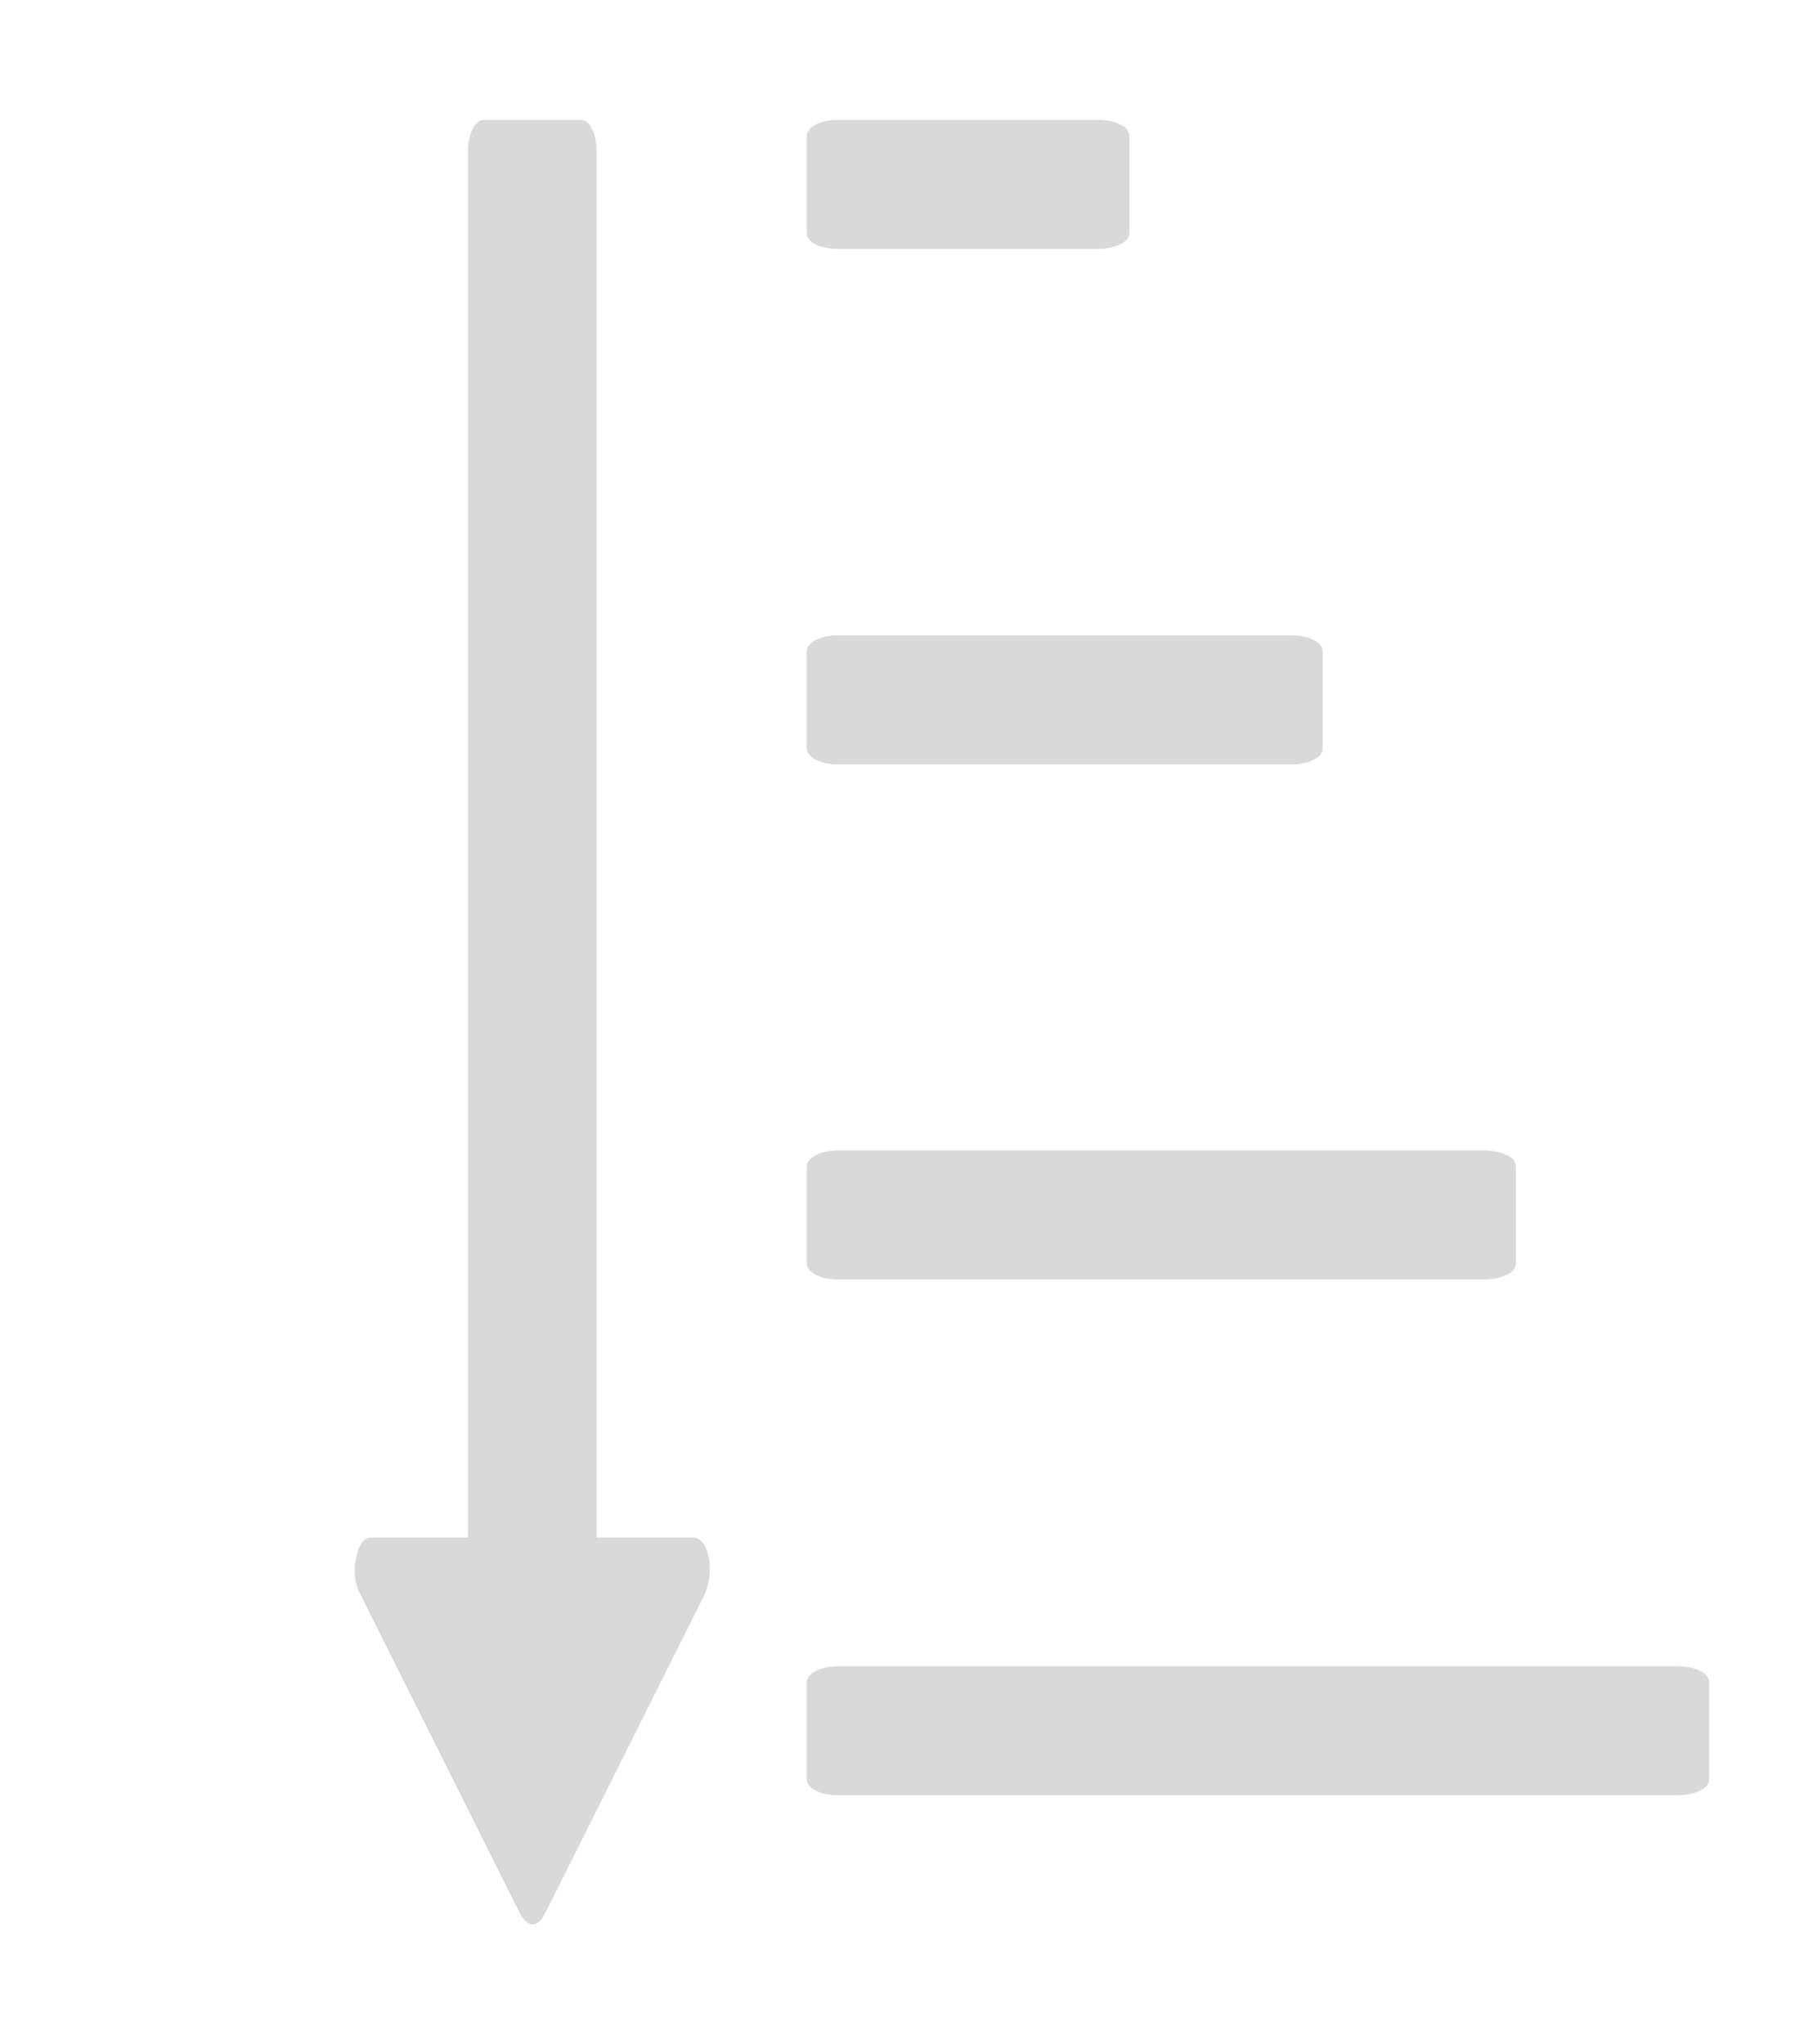 <?xml version="1.0" encoding="utf-8"?>
<!-- Generator: Adobe Illustrator 24.1.2, SVG Export Plug-In . SVG Version: 6.00 Build 0)  -->
<svg version="1.1" id="Capa_1" xmlns="http://www.w3.org/2000/svg" xmlns:xlink="http://www.w3.org/1999/xlink" x="0px" y="0px"
	 viewBox="0 0 511.6 511.6" style="enable-background:new 0 0 511.6 511.6;" xml:space="preserve" height="17px" width="15px">
<style type="text/css">
	.st0{fill:#D9D9D9;}
</style>
<g>
	<g>
		<path class="st0" d="M238,182.7h127.9c2.7,0,4.9-0.4,6.6-1.3c1.7-0.8,2.6-1.9,2.6-3.3v-27.4c0-1.4-0.9-2.4-2.6-3.3
			s-3.9-1.3-6.6-1.3H238c-2.7,0-4.9,0.4-6.6,1.3c-1.7,0.8-2.6,1.9-2.6,3.3v27.4c0,1.4,0.9,2.4,2.6,3.3S235.3,182.7,238,182.7z"/>
		<path class="st0" d="M238,36.5h73.1c2.7,0,4.9-0.5,6.6-1.3s2.6-2,2.6-3.3V4.5c0-1.3-0.8-2.5-2.6-3.3c-1.7-0.9-3.9-1.3-6.6-1.3H238
			c-2.7,0-4.9,0.4-6.6,1.3c-1.7,0.9-2.6,2-2.6,3.3v27.5c0,1.3,0.9,2.5,2.6,3.3C233.1,36,235.3,36.5,238,36.5z"/>
		<path class="st0" d="M196.6,402h-27.4V9.1c0-2.7-0.4-4.9-1.3-6.6c-0.8-1.7-1.9-2.6-3.3-2.6h-27.3c-1.3,0-2.4,0.9-3.3,2.6
			c-0.8,1.7-1.3,3.9-1.3,6.6V402h-27.4c-2.1,0-3.5,1.9-4.3,5.7c-0.8,3.6-0.5,7,1,10l45.7,91.4c1.1,1.7,2.2,2.6,3.3,2.6
			c1.3,0,2.4-0.9,3.3-2.6l45.6-91.1c0.9-2.3,1.4-4.6,1.4-6.8c0-2.7-0.4-4.9-1.3-6.6C199.1,402.8,198,402,196.6,402z"/>
		<path class="st0" d="M482.1,439.8c-1.7-0.9-3.9-1.3-6.6-1.3H238c-2.7,0-4.9,0.4-6.6,1.3c-1.7,0.9-2.6,2-2.6,3.3v27.4
			c0,1.4,0.9,2.4,2.6,3.3c1.7,0.9,3.9,1.3,6.6,1.3h237.5c2.7,0,4.9-0.5,6.6-1.3s2.6-1.9,2.6-3.3v-27.4
			C484.7,441.8,483.8,440.6,482.1,439.8z"/>
		<path class="st0" d="M238,328.8h182.7c2.7,0,4.9-0.5,6.6-1.3s2.6-1.9,2.6-3.3v-27.4c0-1.4-0.9-2.5-2.6-3.3s-3.9-1.3-6.6-1.3H238
			c-2.7,0-4.9,0.4-6.6,1.3c-1.7,0.9-2.6,2-2.6,3.3v27.4c0,1.4,0.9,2.4,2.6,3.3C233.1,328.4,235.3,328.8,238,328.8z"/>
	</g>
</g>
</svg>
